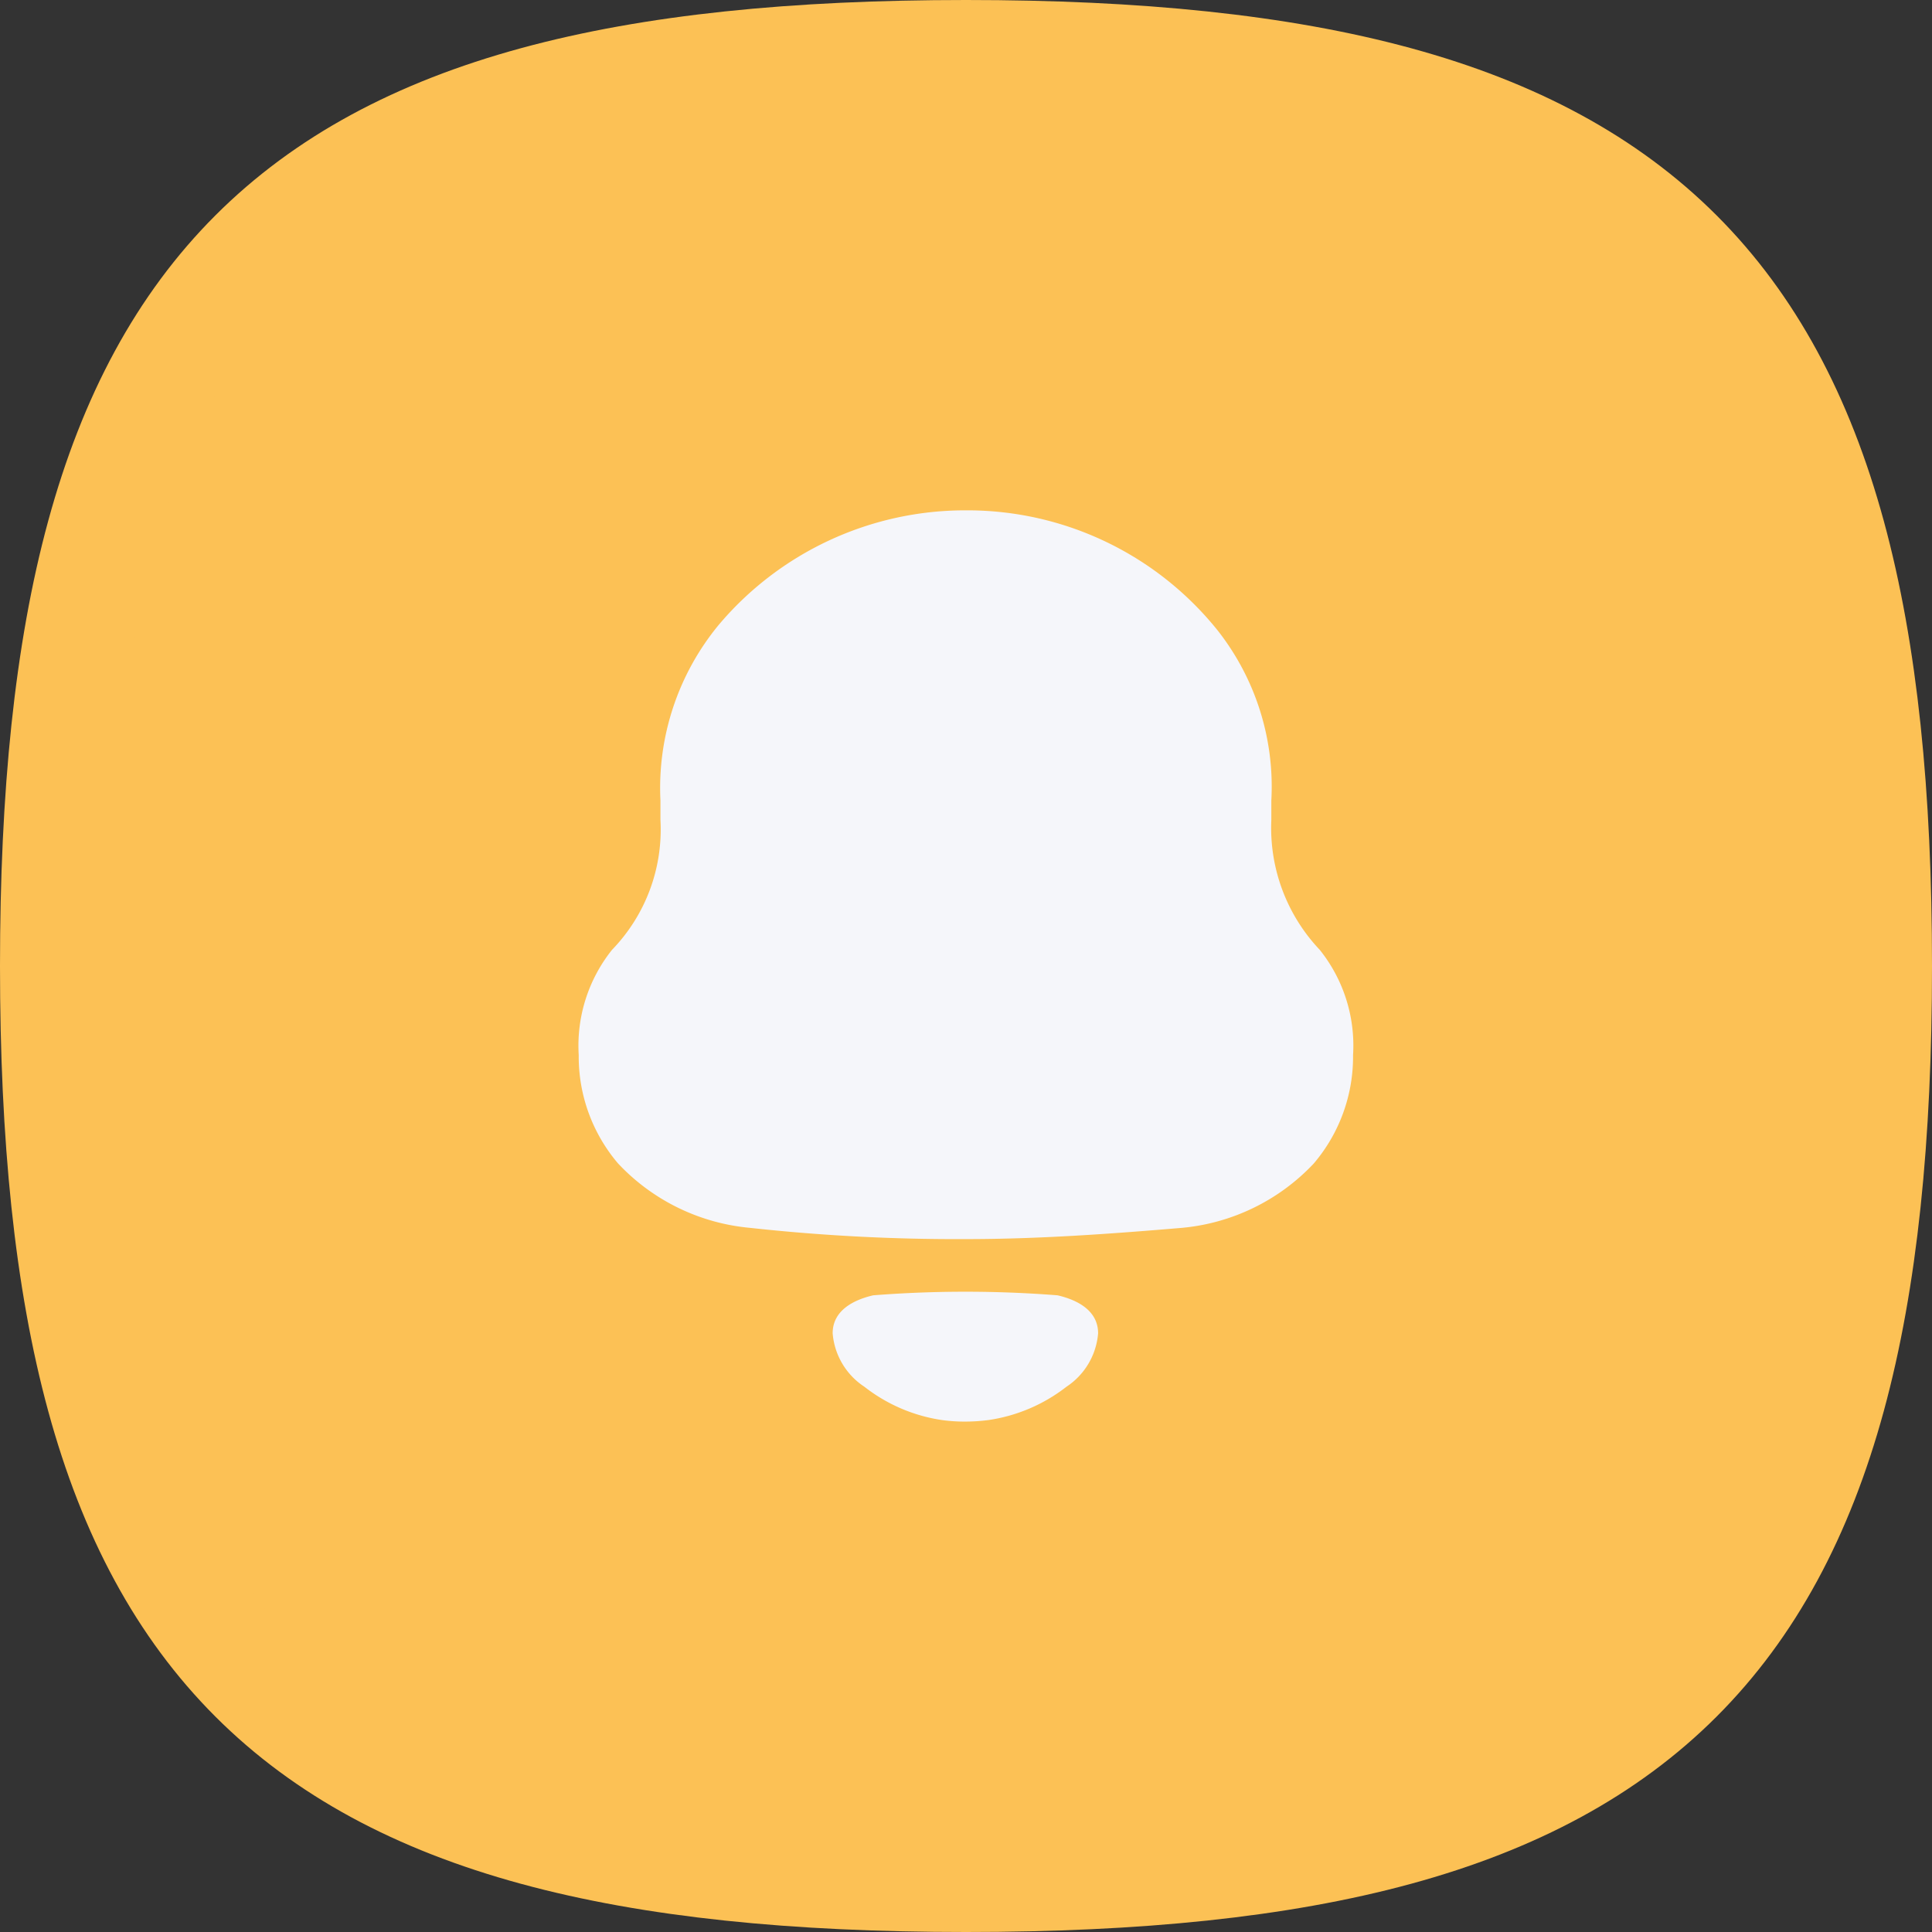 <svg xmlns="http://www.w3.org/2000/svg" width="26.5" height="26.5" viewBox="0 0 26.5 26.5">
  <rect x="0" y="0" width="26.5" height="26.5" fill="#333333" stroke="none"/>
  <g id="Group_2398" data-name="Group 2398" transform="translate(1 3)">
    <path id="Stroke_3" data-name="Stroke 3" d="M0,12.5C0,21.874,3.126,25,12.5,25S25,21.874,25,12.5,21.874,0,12.5,0,0,3.126,0,12.5Z" transform="translate(-0.25 -2.25)" fill="#fcc155" stroke="#fcc155" stroke-linecap="round" stroke-linejoin="round" stroke-miterlimit="10" stroke-width="1.5"/>
    <g id="Iconly_Bold_Notification" data-name="Iconly/Bold/Notification" transform="translate(4.75 2.75)">
      <g id="Notification" transform="translate(2.188 1.25)">
        <path id="Notification-2" data-name="Notification" d="M4.989,12.479a2.262,2.262,0,0,1-1.071-.458.97.97,0,0,1-.435-.733c0-.315.289-.459.556-.521a16.222,16.222,0,0,1,2.529,0c.267.062.556.206.556.521a.971.971,0,0,1-.434.733,2.272,2.272,0,0,1-1.07.457,2.5,2.5,0,0,1-.32.021A2.292,2.292,0,0,1,4.989,12.479ZM2.352,9.842A2.834,2.834,0,0,1,.54,8.959,2.259,2.259,0,0,1,0,7.472,2.105,2.105,0,0,1,.457,6.028a2.373,2.373,0,0,0,.664-1.781V3.981a3.516,3.516,0,0,1,.8-2.411A4.421,4.421,0,0,1,5.285,0h.056A4.4,4.4,0,0,1,8.758,1.64,3.466,3.466,0,0,1,9.5,3.981v.266a2.43,2.43,0,0,0,.664,1.781,2.1,2.1,0,0,1,.457,1.444,2.259,2.259,0,0,1-.539,1.487,2.837,2.837,0,0,1-1.812.883c-.982.083-1.965.154-2.96.154A26.055,26.055,0,0,1,2.352,9.842Z" fill="#f5f6fa"/>
      </g>
    </g>
  </g>
</svg>
